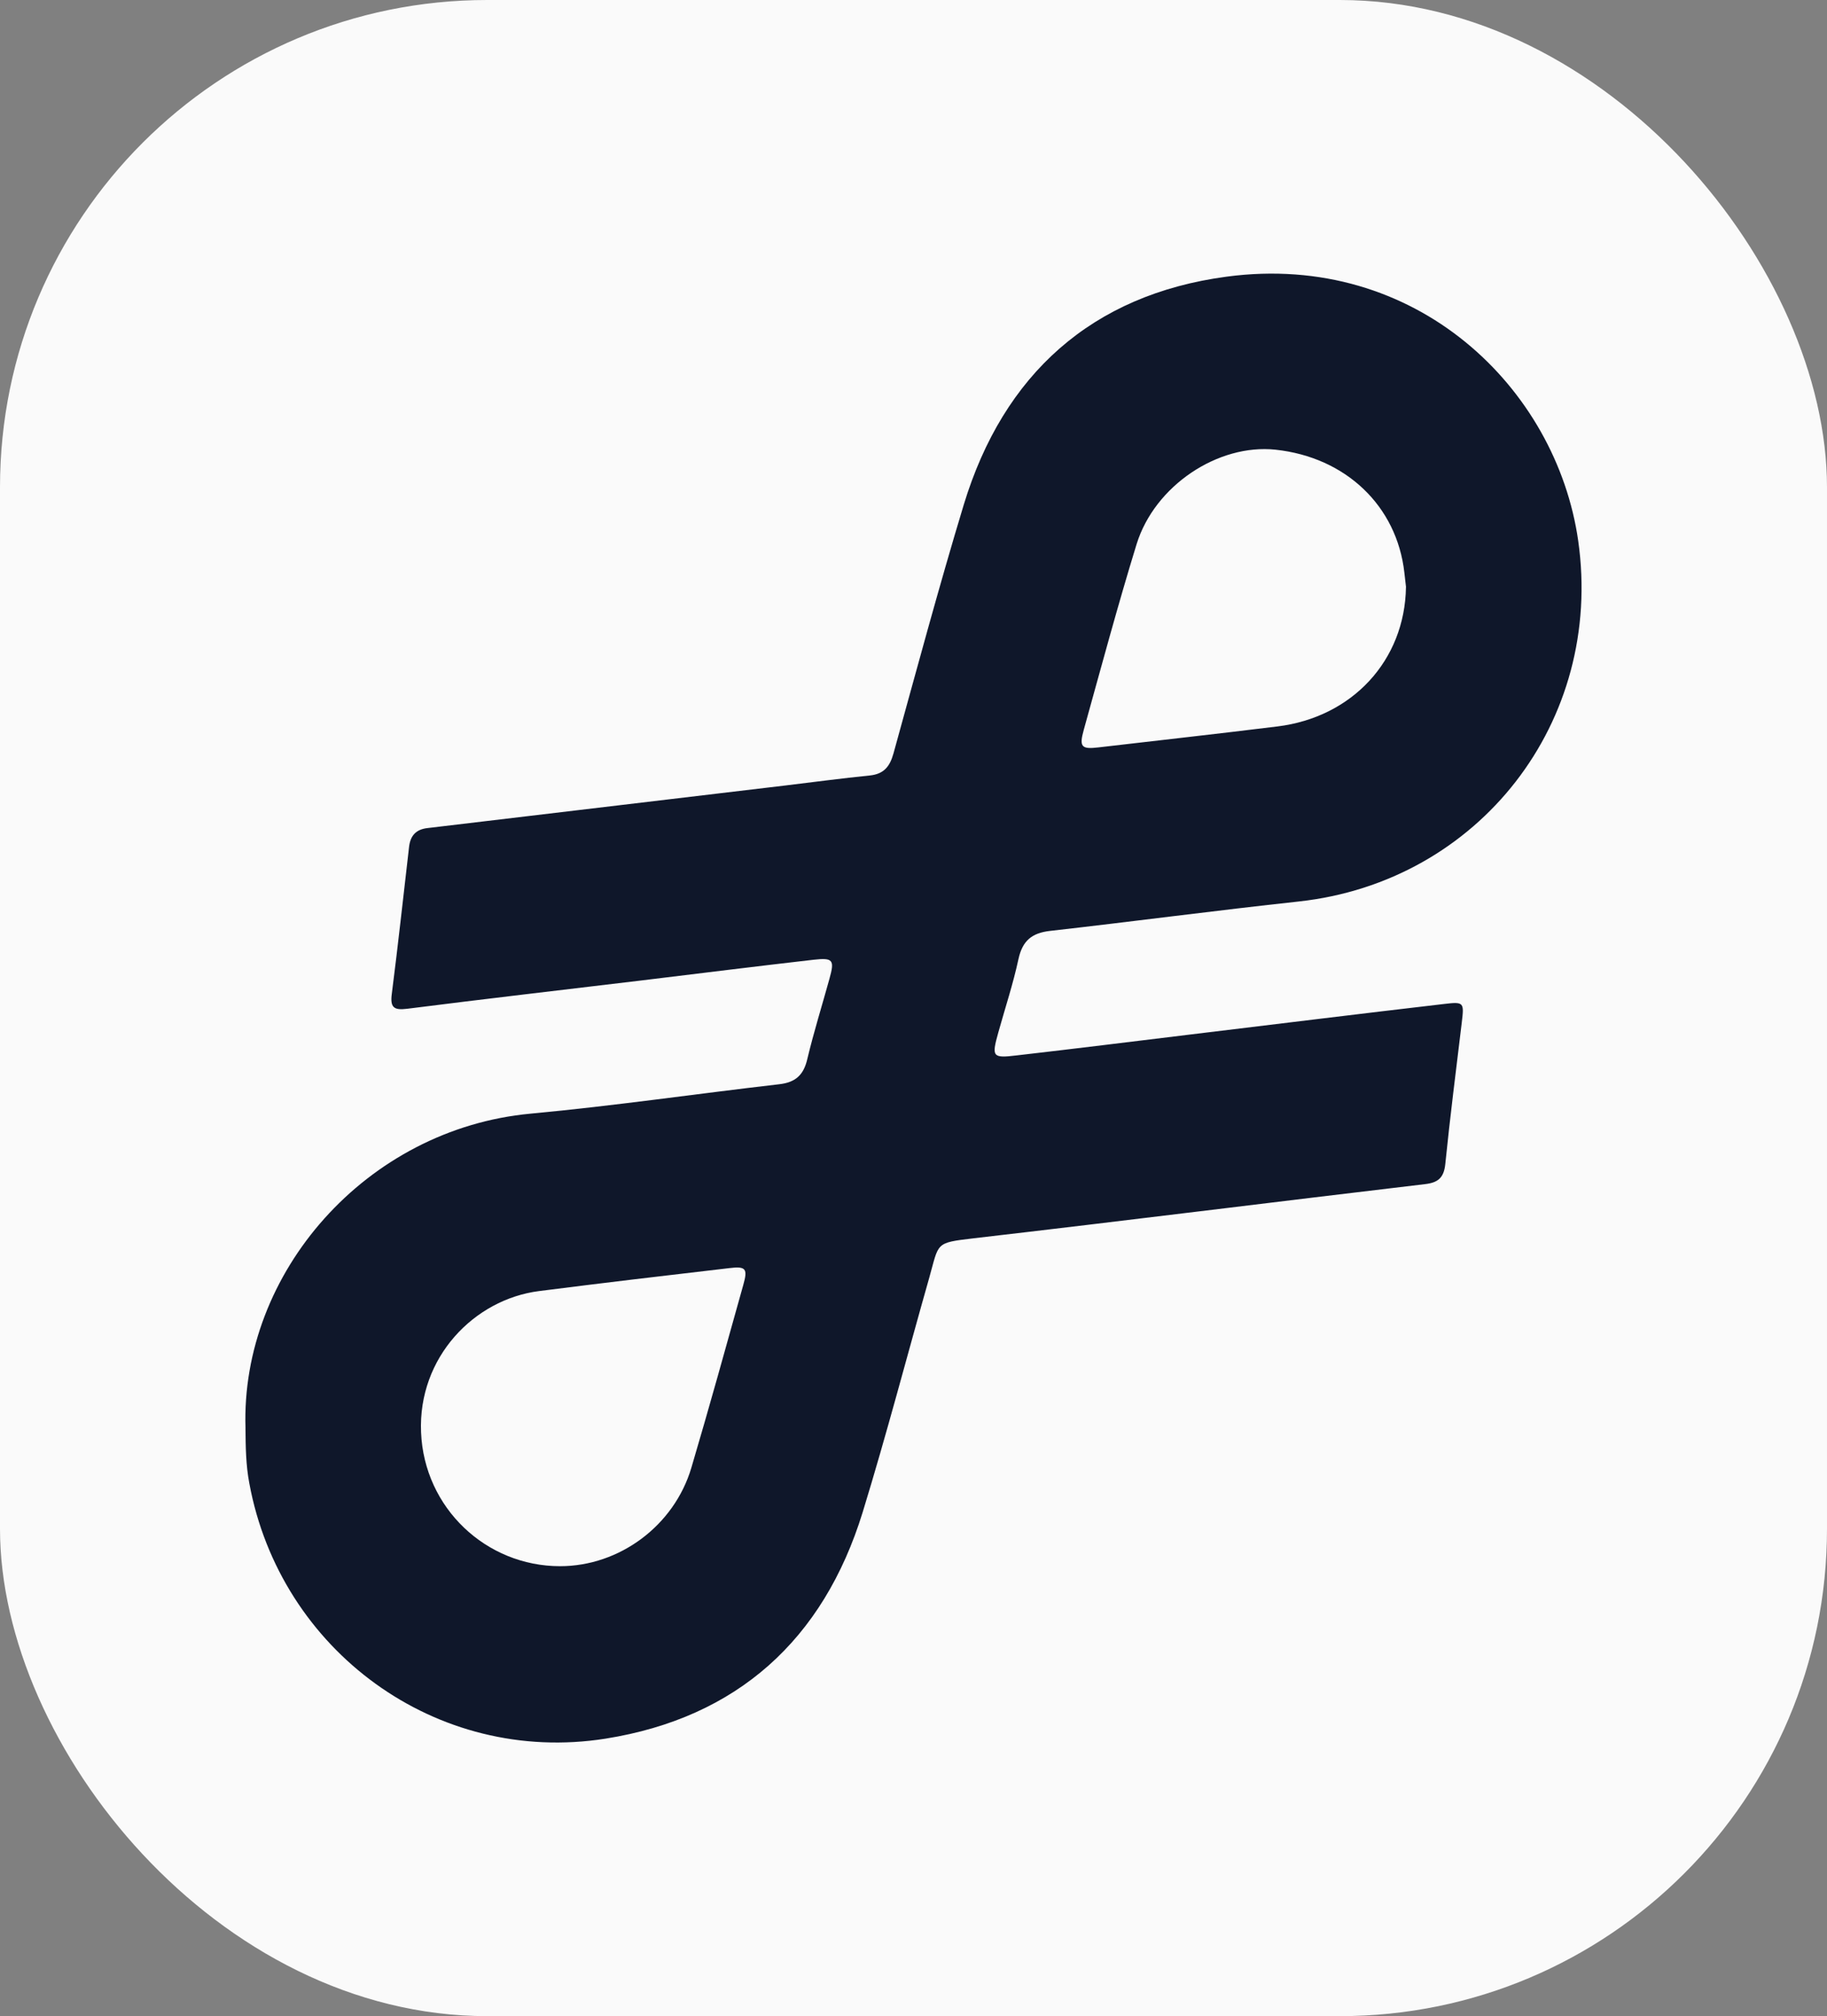 <?xml version="1.0" encoding="UTF-8"?>
<svg id="Layer_1" data-name="Layer 1" xmlns="http://www.w3.org/2000/svg" viewBox="0 0 725.11 800">
  <rect x="0" y="0" width="725.11" height="800" fill="#808080" stroke="none"/>
  <defs>
    <style>
      .cls-1 {
        fill: #fafafa;
      }

      .cls-2 {
        fill: #0f172a;
      }
    </style>
  </defs>
  <rect class="cls-1" width="725.11" height="800" rx="193.36" ry="193.36"/>
  <path class="cls-2" d="m97.44,566.8c-2.04-61.8,47.95-118.86,113.18-124.91,32.94-3.06,65.74-7.87,98.6-11.66,6.56-.73,9.77-3.72,11.22-10.13,2.55-10.64,5.83-21.13,8.75-31.7,2.11-7.51,1.46-8.45-6.27-7.58-22.88,2.62-45.69,5.47-68.51,8.24-30.97,3.72-61.87,7.29-92.85,11.22-5.25.66-6.78-.51-6.05-5.98,2.48-19.39,4.59-38.84,6.85-58.3.51-4.37,2.7-6.92,7.36-7.43,47.37-5.61,94.74-11.3,142.11-16.91,11.08-1.31,22.15-2.84,33.31-3.94,5.68-.58,8.02-3.57,9.47-8.75,9.11-32.94,18-66.03,27.91-98.75,15.74-51.74,50.87-83.3,104.29-90.44,75.21-10.06,130.89,44.16,139.56,104.8,10.2,71.78-39.35,135.33-110.92,143.13-32.94,3.57-65.74,7.94-98.6,11.66-7.29.8-11,3.86-12.61,11.08-2.11,9.84-5.32,19.53-8.02,29.22-2.7,9.69-2.4,10.28,7.29,9.11,22.88-2.62,45.69-5.47,68.51-8.24,33.74-4.08,67.41-8.24,101.15-12.17,7.87-.95,7.94-.58,7,7.29-2.26,18.8-4.66,37.53-6.56,56.33-.58,5.39-2.92,7.29-8.02,7.87-59.76,7.07-119.45,14.58-179.21,21.5-15.38,1.82-13.63,1.68-17.56,15.6-8.82,31.05-16.98,62.31-26.45,93.14-15.6,50.58-49.85,81.48-102.03,89.79-67.19,10.64-129.14-34.98-141.38-101.3-1.38-7.21-1.46-14.5-1.53-21.79Zm460.59-333.85c-.15-1.53-.44-3.64-.66-5.76-2.99-26.45-23.25-45.77-51.16-48.76-22.74-2.4-47.88,14.21-55.1,37.46-7.51,24.41-14.14,49.12-20.99,73.75-1.89,6.78-.87,7.73,5.9,6.92,23.69-2.77,47.37-5.39,70.98-8.31,29.66-3.64,50.58-26.16,51.01-55.31Zm-335.75,388.51c23.54,0,45.26-16.03,52.11-39.06,7.14-24.12,13.85-48.39,20.62-72.59,1.82-6.41,1.02-7.43-5.54-6.63-25.14,2.92-50.36,5.9-75.5,9.11-25.8,3.28-48.1,26.31-46.86,56.04,1.24,30.1,25.87,53.13,55.17,53.13Z"/>
</svg>